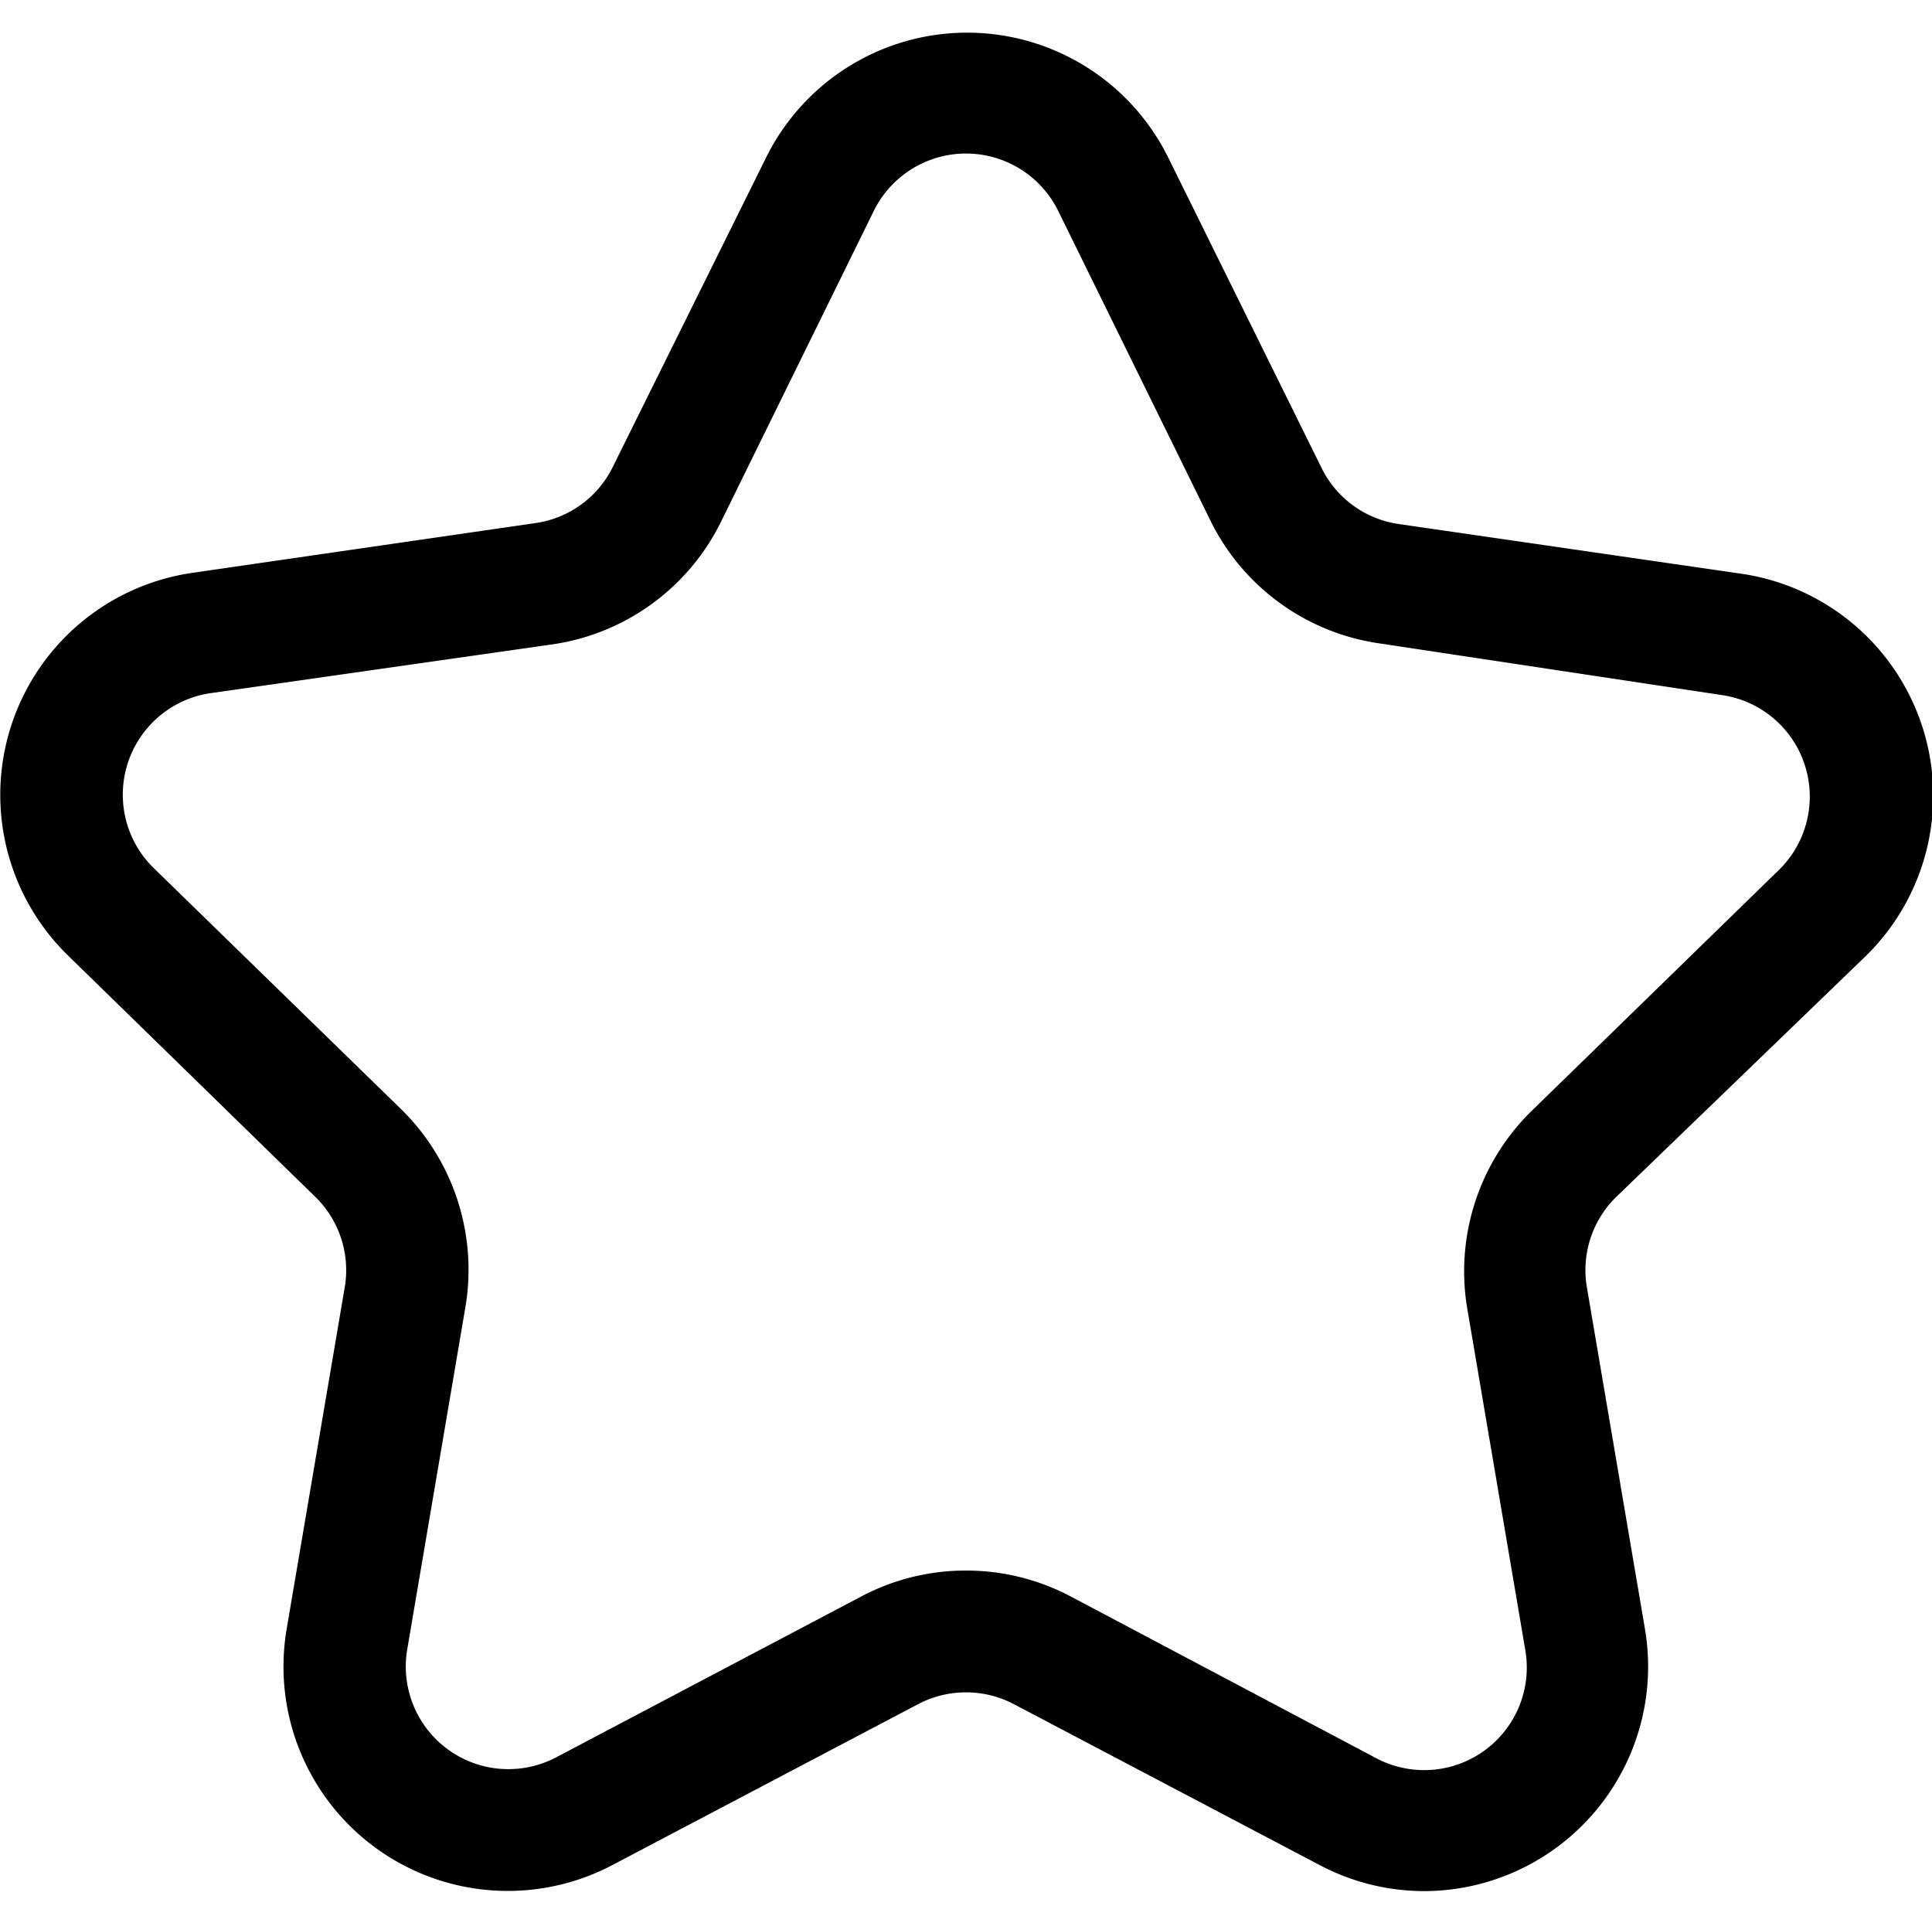 <svg id="b4d65988-a1a2-4b63-ae62-bd5cfec9a1ea" data-name="Layer 1" xmlns="http://www.w3.org/2000/svg" viewBox="0 0 100 99.51"><defs></defs><path fill="current" d="M73.73,97.87a11.61,11.61,0,0,1-5.41-1.34L52.47,88.19a5.33,5.33,0,0,0-4.94,0L31.68,96.53A11.61,11.61,0,0,1,14.84,84.29l3-17.65a5.3,5.3,0,0,0-1.52-4.7L3.51,49.44A11.61,11.61,0,0,1,10,29.64l17.72-2.57a5.29,5.29,0,0,0,4-2.91l7.93-16a11.61,11.61,0,0,1,20.82,0h0l7.93,16.05a5.29,5.29,0,0,0,4,2.91l17.72,2.57a11.61,11.61,0,0,1,6.44,19.8L83.66,61.94a5.3,5.3,0,0,0-1.52,4.7l3,17.65A11.62,11.62,0,0,1,73.73,97.87ZM50,81.28a11.56,11.56,0,0,1,5.4,1.33L71.25,91a5.31,5.31,0,0,0,7.7-5.6l-3-17.65a11.61,11.61,0,0,1,3.34-10.27l12.83-12.5a5.31,5.31,0,0,0-2.94-9L71.42,33.3A11.58,11.58,0,0,1,62.68,27L54.76,10.89a5.32,5.32,0,0,0-9.52,0L37.32,27a11.58,11.58,0,0,1-8.74,6.35L10.85,35.88a5.31,5.31,0,0,0-2.94,9l12.83,12.5A11.64,11.64,0,0,1,24.08,67.7l-3,17.65a5.31,5.31,0,0,0,7.7,5.6L44.6,82.61A11.56,11.56,0,0,1,50,81.28Z"/></svg>
